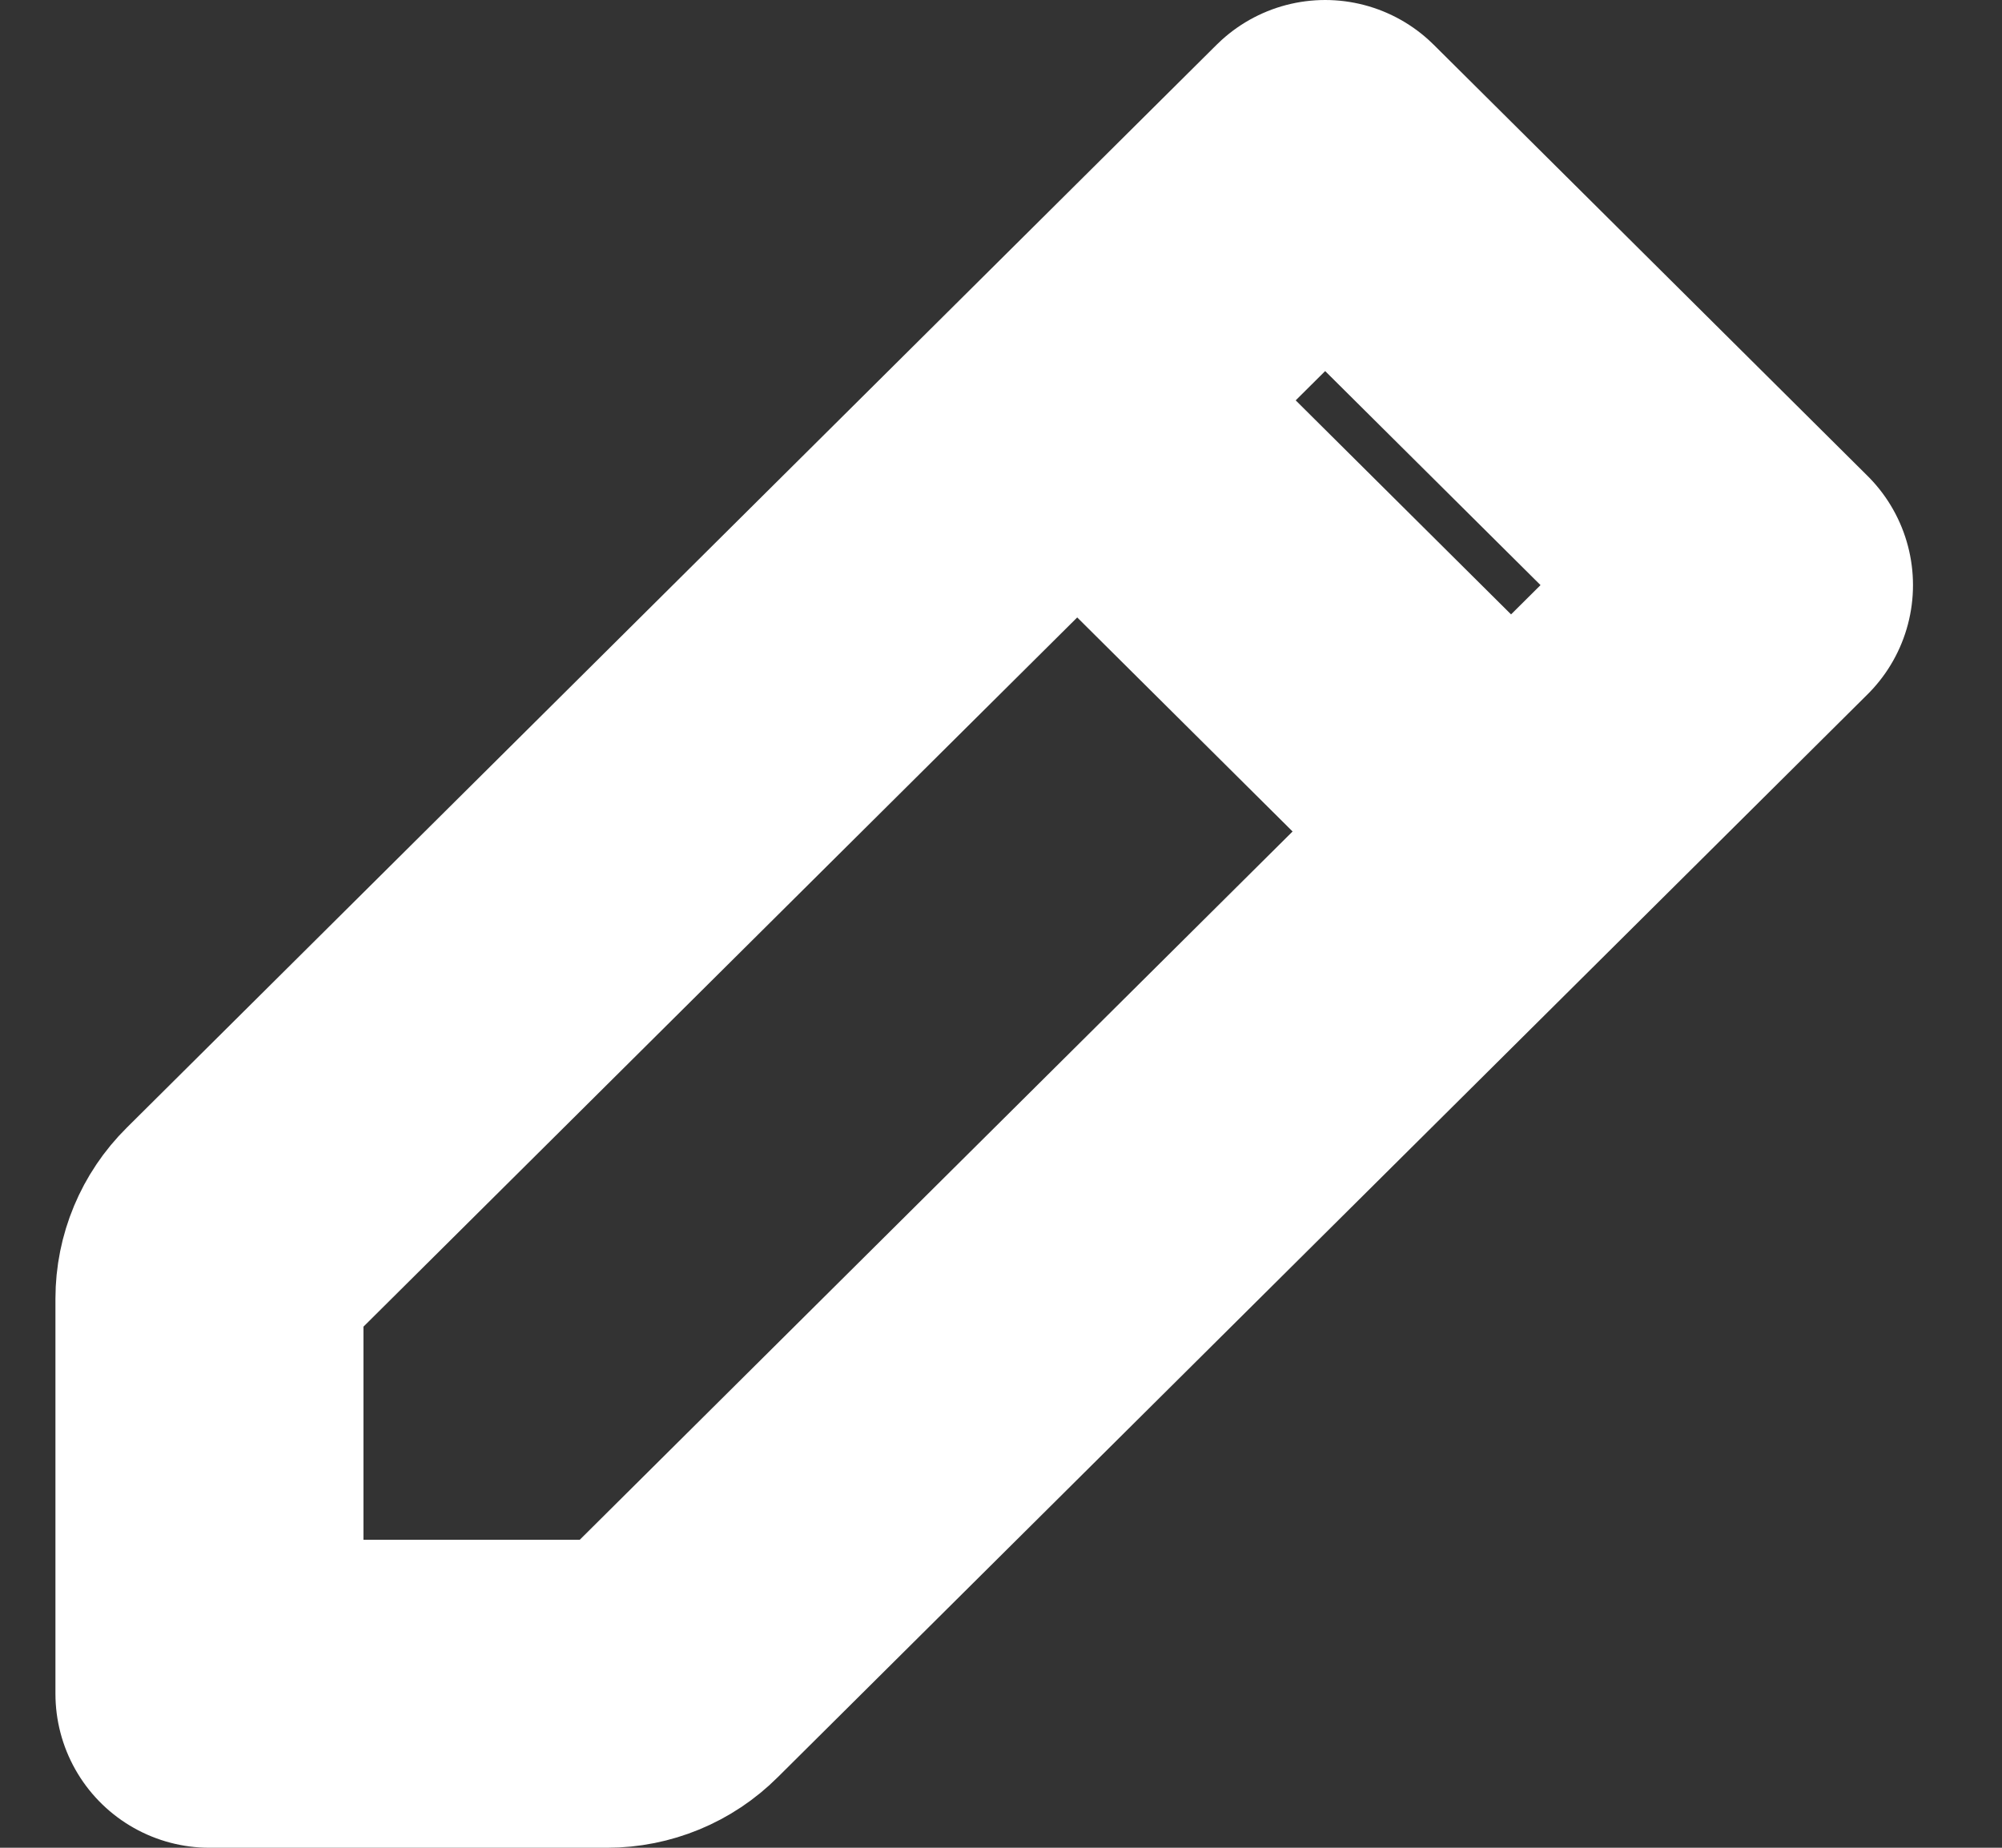 <svg width="13" height="12" viewBox="0 0 13 12" fill="none" xmlns="http://www.w3.org/2000/svg">
<rect x="0" y="0" width="13" height="12" fill="#333333" stroke="none"/>
<path d="M6.995 2.6L8.605 1L11.422 3.8L9.812 5.4M6.995 2.6L1.527 8.034C1.42 8.14 1.36 8.284 1.36 8.434V11H3.942C4.093 11 4.238 10.94 4.344 10.834L9.812 5.4M6.995 2.6L9.812 5.4" stroke="white" stroke-width="2" stroke-linecap="round" stroke-linejoin="round"/>
</svg>
